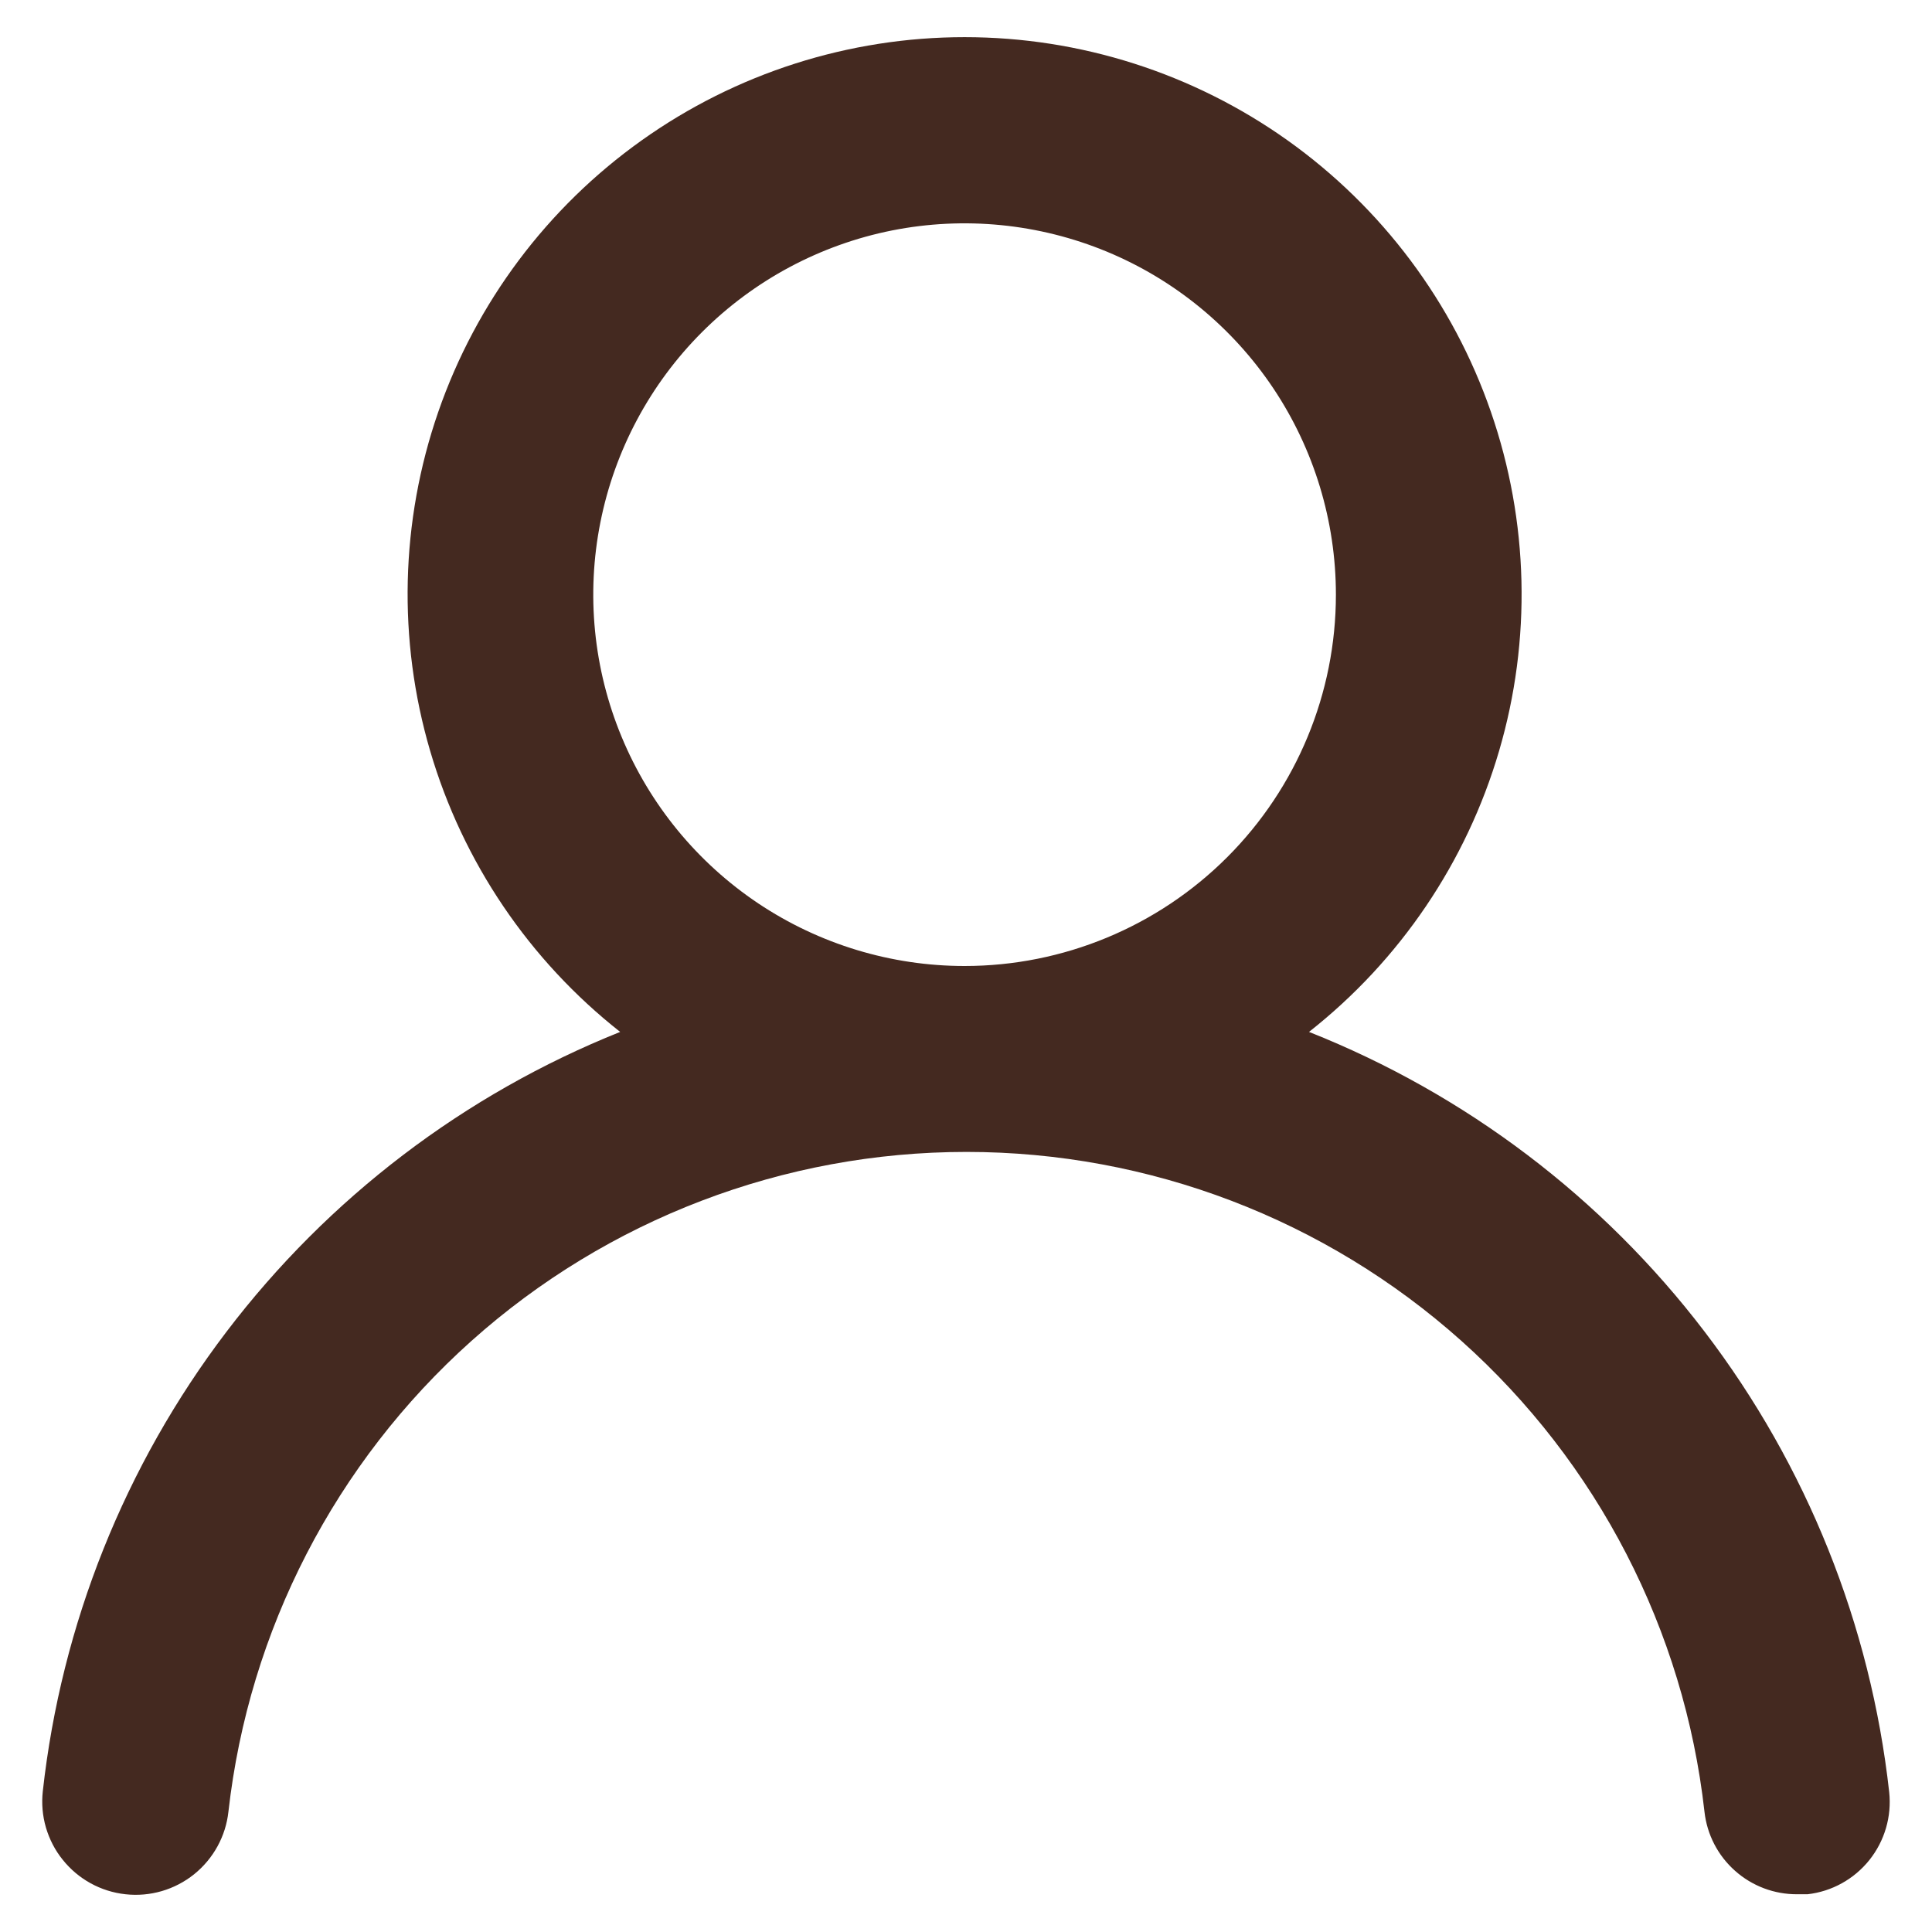 <svg width="26" height="26" viewBox="0 0 26 26" fill="none" xmlns="http://www.w3.org/2000/svg">
<path d="M17.616 13.887C18.841 12.923 19.735 11.602 20.174 10.106C20.613 8.611 20.574 7.016 20.064 5.543C19.555 4.071 18.598 2.794 17.329 1.89C16.059 0.986 14.54 0.5 12.981 0.5C11.423 0.5 9.903 0.986 8.634 1.89C7.364 2.794 6.408 4.071 5.898 5.543C5.388 7.016 5.35 8.611 5.789 10.106C6.228 11.602 7.122 12.923 8.346 13.887C6.248 14.727 4.417 16.122 3.048 17.922C1.68 19.721 0.825 21.859 0.576 24.106C0.558 24.27 0.572 24.436 0.618 24.594C0.665 24.753 0.741 24.901 0.845 25.029C1.053 25.289 1.356 25.456 1.688 25.492C2.019 25.529 2.351 25.432 2.611 25.224C2.871 25.015 3.038 24.712 3.074 24.381C3.349 21.939 4.513 19.683 6.345 18.045C8.177 16.407 10.549 15.502 13.006 15.502C15.464 15.502 17.835 16.407 19.667 18.045C21.499 19.683 22.664 21.939 22.938 24.381C22.972 24.688 23.118 24.971 23.349 25.176C23.58 25.382 23.878 25.494 24.187 25.492H24.325C24.652 25.455 24.951 25.289 25.157 25.032C25.363 24.774 25.459 24.446 25.424 24.118C25.174 21.865 24.314 19.722 22.939 17.92C21.564 16.117 19.724 14.723 17.616 13.887V13.887ZM12.981 13C11.993 13 11.027 12.707 10.205 12.158C9.383 11.608 8.743 10.828 8.365 9.915C7.986 9.002 7.887 7.997 8.08 7.028C8.273 6.058 8.749 5.168 9.448 4.469C10.147 3.77 11.037 3.294 12.006 3.101C12.976 2.909 13.98 3.008 14.894 3.386C15.807 3.764 16.587 4.405 17.136 5.226C17.685 6.048 17.978 7.014 17.978 8.003C17.978 9.328 17.452 10.599 16.515 11.536C15.578 12.473 14.307 13 12.981 13Z" fill="#442920"/>
</svg>
